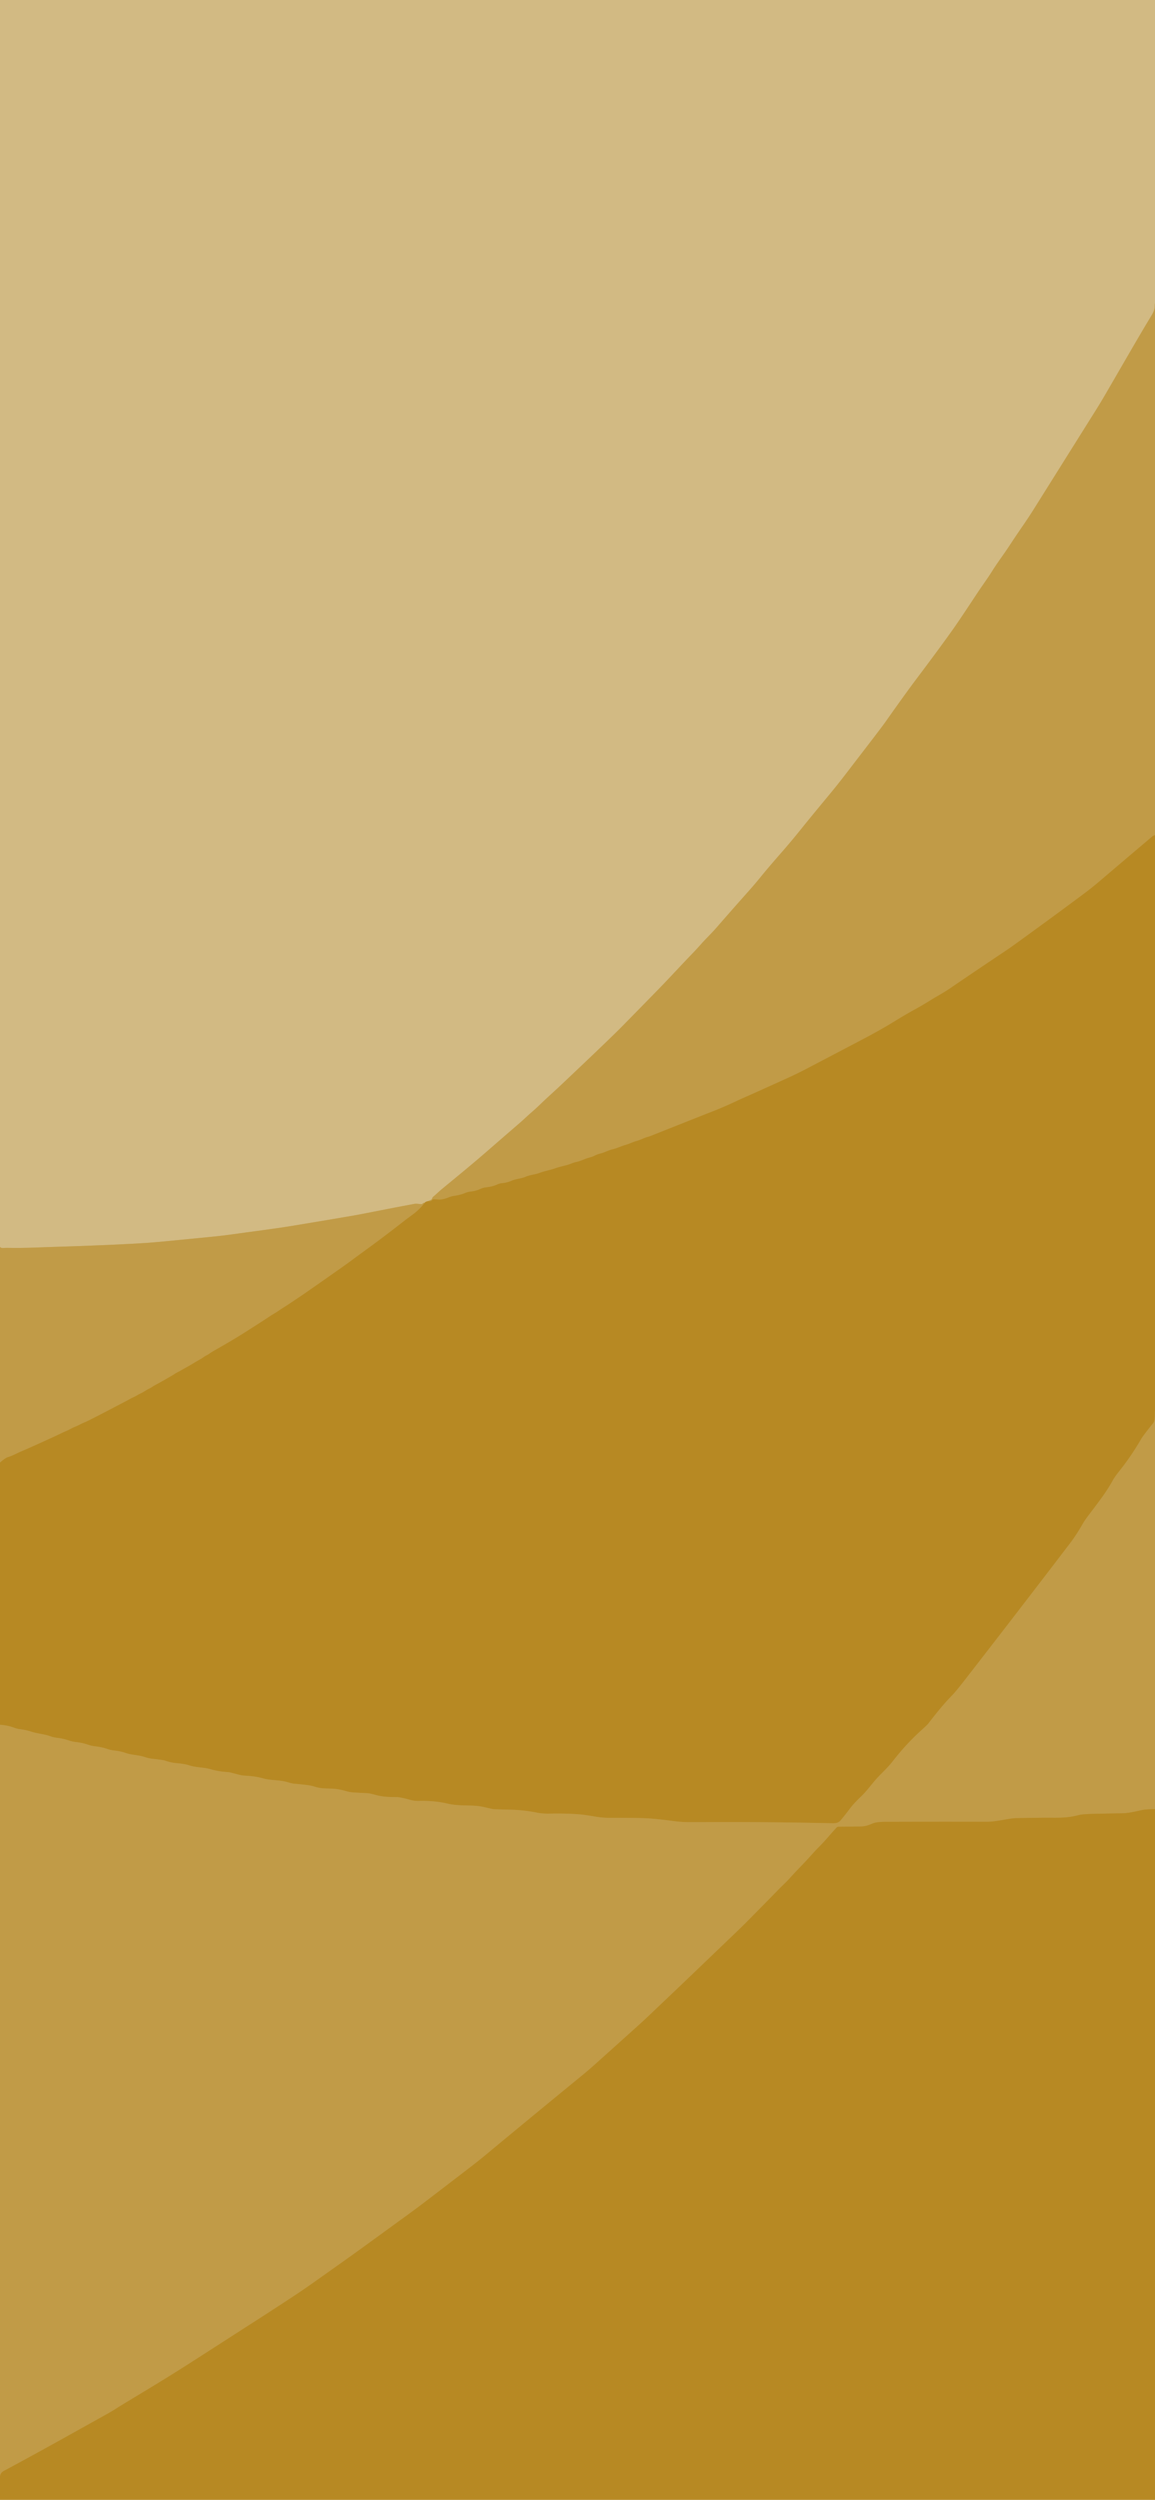 <?xml version="1.0" encoding="UTF-8" standalone="no"?>
<!DOCTYPE svg PUBLIC "-//W3C//DTD SVG 1.1//EN" "http://www.w3.org/Graphics/SVG/1.1/DTD/svg11.dtd">
<svg xmlns="http://www.w3.org/2000/svg" version="1.1" viewBox="0.00 0.00 1205.00 2607.00">
<g stroke-width="2.00" fill="none" stroke-linecap="butt">
<path stroke="#caab65" vector-effect="non-scaling-stroke" d="
  M 1205.00 316.13
  Q 1204.75 317.23 1204.65 319.98
  C 1204.55 322.86 1203.34 325.78 1201.66 328.53
  C 1190.31 347.12 1175.55 372.86 1153.42 410.99
  Q 1148.36 419.72 1143.08 428.12
  Q 1142.81 428.54 1077.59 532.54
  Q 1073.43 539.18 1066.53 549.19
  Q 1058.73 560.53 1052.54 570.03
  C 1047.95 577.08 1040.39 587.12 1035.40 595.16
  C 1030.27 603.43 1025.24 610.00 1018.91 619.61
  Q 1001.91 645.41 995.51 654.51
  Q 981.64 674.20 955.24 709.25
  Q 944.47 723.56 923.31 753.56
  Q 919.52 758.93 894.15 791.87
  C 886.72 801.52 876.28 815.38 867.49 825.99
  Q 844.75 853.43 837.73 862.21
  Q 826.48 876.29 816.47 887.73
  Q 801.30 905.07 794.29 913.73
  Q 787.52 922.09 781.36 928.98
  Q 767.41 944.58 746.77 968.25
  C 742.23 973.46 736.37 979.01 731.70 984.30
  Q 726.66 990.01 720.48 996.39
  C 711.81 1005.32 698.07 1020.31 686.88 1031.77
  Q 650.69 1068.81 645.73 1073.73
  Q 629.47 1089.83 583.91 1132.85
  Q 581.11 1135.49 571.63 1144.15
  C 566.43 1148.89 560.76 1154.66 554.85 1159.74
  C 550.81 1163.20 546.54 1167.36 543.32 1170.15
  Q 518.16 1191.89 509.27 1199.66
  C 493.35 1213.56 476.25 1227.50 460.90 1240.15
  C 458.07 1242.48 454.97 1245.56 451.86 1248.11
  Q 451.20 1248.64 450.67 1250.36
  Q 450.52 1250.84 450.06 1251.06
  L 446.60 1252.65"
/>
<path stroke="#c5a253" vector-effect="non-scaling-stroke" d="
  M 446.60 1252.65
  Q 443.99 1253.08 442.84 1254.56"
/>
<path stroke="#caab65" vector-effect="non-scaling-stroke" d="
  M 442.84 1254.56
  Q 441.50 1254.26 440.82 1255.27
  Q 440.54 1255.68 440.04 1255.70
  C 437.47 1255.84 434.93 1254.97 432.26 1255.47
  Q 412.05 1259.21 388.84 1263.82
  Q 375.35 1266.50 369.19 1267.58
  Q 347.77 1271.30 305.99 1278.21
  C 284.91 1281.69 259.91 1284.71 243.64 1287.06
  Q 233.41 1288.54 223.79 1289.49
  Q 165.53 1295.31 155.75 1295.98
  Q 119.89 1298.45 50.59 1300.53
  Q 50.51 1300.53 35.92 1301.06
  Q 21.71 1301.58 7.50 1301.34
  Q 5.34 1301.31 3.21 1301.51
  Q 1.08 1301.71 0.00 1300.37"
/>
<path stroke="#bc9235" vector-effect="non-scaling-stroke" d="
  M 1205.00 871.00
  Q 1203.32 871.35 1202.03 872.45
  Q 1173.44 896.65 1146.59 919.51
  Q 1138.93 926.03 1130.95 931.97
  Q 1109.99 947.57 1093.85 959.38
  Q 1056.78 986.48 1051.65 989.91
  Q 1009.02 1018.46 992.00 1030.19
  C 984.50 1035.36 977.16 1039.15 969.73 1043.80
  Q 962.47 1048.35 952.82 1053.65
  Q 944.20 1058.39 931.33 1066.31
  Q 918.40 1074.26 898.51 1084.70
  Q 893.48 1087.34 841.21 1114.74
  Q 832.18 1119.47 823.26 1123.53
  Q 786.87 1140.09 774.02 1145.68
  Q 772.58 1146.30 771.19 1146.96
  Q 754.59 1154.90 739.51 1160.61
  Q 738.08 1161.16 736.01 1161.98
  Q 708.26 1172.96 681.55 1183.59
  Q 677.52 1185.20 676.62 1185.42
  C 672.21 1186.49 668.91 1188.60 664.21 1189.89
  C 660.26 1190.97 656.64 1192.89 652.91 1193.93
  C 648.00 1195.30 643.93 1197.46 639.16 1198.58
  C 634.49 1199.68 630.79 1201.92 626.38 1203.01
  Q 622.90 1203.87 620.14 1205.34
  C 617.91 1206.53 615.55 1206.99 612.91 1207.81
  C 609.74 1208.80 605.63 1210.85 601.97 1211.65
  Q 598.64 1212.38 596.34 1213.35
  C 591.23 1215.52 584.74 1216.38 579.02 1218.51
  Q 576.79 1219.34 572.21 1220.48
  Q 566.40 1221.93 563.12 1223.15
  C 557.95 1225.08 553.13 1225.15 548.19 1227.32
  C 544.05 1229.15 538.29 1229.39 533.77 1231.36
  Q 528.89 1233.50 523.59 1233.93
  Q 521.42 1234.10 518.81 1235.26
  C 513.92 1237.42 511.06 1237.76 506.37 1238.38
  Q 503.84 1238.72 501.50 1239.81
  Q 496.73 1242.03 491.19 1242.66
  Q 487.80 1243.04 485.29 1244.15
  Q 480.57 1246.23 473.10 1247.27
  Q 470.97 1247.57 467.82 1248.85
  Q 463.49 1250.60 459.34 1251.02
  C 457.16 1251.25 454.47 1250.51 451.97 1250.79
  A 1.23 1.21 15.5 0 0 451.16 1251.24
  Q 449.40 1253.38 446.60 1252.65"
/>
<path stroke="#bc9235" vector-effect="non-scaling-stroke" d="
  M 1205.00 1470.88
  C 1204.61 1474.87 1205.48 1481.19 1203.00 1484.25
  Q 1192.74 1496.95 1190.61 1500.64
  Q 1180.36 1518.36 1167.69 1534.26
  Q 1163.02 1540.12 1161.00 1543.79
  C 1154.31 1555.98 1146.11 1566.46 1135.40 1580.62
  Q 1131.85 1585.32 1129.92 1588.64
  C 1125.67 1595.97 1121.44 1602.80 1116.29 1609.54
  Q 1062.28 1680.30 1007.85 1750.36
  Q 997.21 1764.06 993.55 1767.80
  C 983.66 1777.92 976.46 1787.18 968.46 1797.45
  Q 967.34 1798.89 961.42 1804.25
  C 949.32 1815.19 939.71 1826.05 931.54 1836.57
  C 925.15 1844.78 918.42 1850.16 912.26 1857.51
  C 907.85 1862.76 903.52 1868.51 898.78 1873.05
  Q 890.78 1880.72 887.32 1885.33
  Q 881.85 1892.62 877.07 1898.34
  C 874.35 1901.61 870.86 1901.45 867.11 1901.37
  Q 803.37 1899.95 740.25 1900.21
  Q 730.80 1900.25 718.48 1900.24
  Q 710.83 1900.23 702.29 1899.07
  Q 685.00 1896.74 674.50 1896.21
  Q 664.74 1895.71 636.58 1895.75
  Q 628.66 1895.77 621.83 1894.59
  Q 610.05 1892.56 604.75 1892.13
  Q 590.71 1890.99 573.50 1891.35
  C 569.93 1891.42 564.91 1891.28 560.54 1890.40
  Q 546.41 1887.54 531.98 1887.22
  Q 523.42 1887.04 515.51 1886.75
  Q 514.21 1886.71 507.14 1885.02
  Q 502.36 1883.88 498.75 1883.45
  C 489.62 1882.36 478.28 1883.57 467.12 1880.95
  Q 453.36 1877.71 437.08 1878.11
  C 433.87 1878.19 431.02 1877.84 427.83 1876.96
  Q 417.38 1874.09 413.74 1874.10
  C 406.82 1874.10 399.80 1873.96 392.71 1872.07
  Q 385.57 1870.17 383.89 1870.09
  Q 371.69 1869.46 368.34 1869.24
  Q 364.98 1869.02 360.83 1867.82
  Q 352.63 1865.45 345.51 1865.26
  C 338.17 1865.05 334.28 1865.17 328.07 1863.18
  Q 324.47 1862.03 319.61 1861.46
  Q 310.27 1860.37 308.41 1860.29
  Q 305.12 1860.14 300.72 1858.76
  C 291.80 1855.96 282.85 1857.00 274.26 1854.54
  C 267.73 1852.68 261.47 1852.08 254.33 1851.67
  Q 251.93 1851.54 247.03 1850.19
  Q 239.64 1848.16 237.97 1848.06
  Q 228.09 1847.50 219.55 1845.01
  C 212.37 1842.91 204.84 1843.43 197.59 1841.05
  C 192.93 1839.52 187.64 1839.03 183.79 1838.68
  Q 177.87 1838.14 172.20 1836.05
  Q 170.48 1835.42 159.20 1834.17
  C 155.73 1833.79 153.46 1833.15 150.06 1832.06
  C 143.90 1830.10 137.38 1830.30 131.31 1828.16
  Q 125.89 1826.26 119.36 1825.55
  Q 115.35 1825.11 112.03 1823.95
  Q 106.44 1821.98 99.43 1821.18
  Q 95.32 1820.70 91.85 1819.48
  Q 86.12 1817.47 79.19 1816.72
  Q 75.65 1816.34 71.62 1814.99
  Q 66.01 1813.11 60.09 1812.39
  Q 55.46 1811.82 52.24 1810.59
  C 46.46 1808.38 39.09 1808.02 32.44 1805.82
  Q 27.23 1804.09 20.91 1803.31
  Q 18.05 1802.96 15.03 1801.85
  Q 7.86 1799.19 0.00 1798.70"
/>
<path stroke="#bc9235" vector-effect="non-scaling-stroke" d="
  M 0.00 1525.18
  Q 5.41 1520.42 8.14 1519.59
  Q 11.54 1518.55 14.72 1517.01
  Q 19.73 1514.58 21.10 1514.01
  Q 27.62 1511.27 38.21 1506.50
  Q 59.32 1496.97 63.93 1494.65
  Q 66.13 1493.53 68.26 1492.68
  C 72.26 1491.07 74.85 1489.17 78.99 1487.58
  C 81.89 1486.47 84.82 1484.59 87.66 1483.52
  Q 90.52 1482.45 103.80 1475.57
  Q 116.12 1469.18 116.20 1469.13
  Q 120.29 1466.91 125.52 1464.23
  Q 133.23 1460.27 134.84 1459.31
  Q 137.30 1457.86 139.37 1456.99
  C 141.95 1455.91 144.08 1454.26 146.75 1453.09
  C 149.78 1451.77 153.07 1449.24 155.17 1448.32
  C 157.71 1447.22 159.43 1445.68 162.01 1444.33
  C 168.16 1441.09 174.13 1437.58 180.14 1434.09
  Q 180.70 1433.76 182.52 1432.54
  C 184.31 1431.32 186.58 1430.45 188.17 1429.44
  Q 189.22 1428.79 191.32 1427.65
  Q 198.33 1423.85 205.05 1419.68
  C 207.03 1418.46 210.17 1416.99 212.21 1415.38
  C 214.14 1413.85 216.25 1413.20 218.17 1411.80
  Q 220.16 1410.34 222.54 1408.99
  Q 242.97 1397.40 254.58 1390.02
  Q 259.76 1386.72 264.92 1383.43
  Q 274.45 1377.36 283.41 1371.42
  C 285.06 1370.32 287.15 1369.26 288.92 1368.04
  C 292.87 1365.32 298.28 1361.98 300.82 1360.29
  Q 308.32 1355.30 315.79 1350.25
  Q 321.67 1346.26 354.75 1323.02
  Q 363.39 1316.94 371.84 1310.61
  Q 374.82 1308.38 387.99 1298.81
  Q 394.88 1293.79 404.75 1286.26
  Q 416.68 1277.16 422.74 1272.35
  Q 422.85 1272.27 430.88 1266.32
  Q 437.70 1261.28 442.84 1254.56"
/>
<path stroke="#bc9235" vector-effect="non-scaling-stroke" d="
  M 1205.00 1886.75
  Q 1196.10 1886.76 1191.85 1887.60
  C 1185.53 1888.86 1177.97 1890.91 1171.04 1891.02
  Q 1151.46 1891.33 1140.34 1891.62
  Q 1129.34 1891.90 1125.83 1892.80
  C 1115.48 1895.46 1108.94 1895.74 1097.60 1895.65
  C 1085.11 1895.56 1073.43 1895.88 1060.55 1896.07
  C 1052.49 1896.19 1039.99 1899.92 1029.20 1899.89
  Q 980.25 1899.77 931.30 1899.92
  C 925.58 1899.94 918.81 1899.68 913.58 1900.71
  C 910.56 1901.29 906.75 1903.46 903.10 1904.19
  Q 900.24 1904.76 898.34 1904.78
  Q 879.85 1904.94 874.68 1905.07
  A 2.59 2.56 20.7 0 0 872.88 1905.87
  C 866.44 1912.69 861.25 1919.38 854.77 1925.80
  Q 851.21 1929.33 845.51 1935.71
  C 838.33 1943.74 831.47 1950.33 823.88 1958.82
  C 820.20 1962.94 815.98 1966.66 811.81 1970.98
  C 802.21 1980.91 792.55 1990.60 782.73 2000.58
  Q 775.25 2008.18 768.50 2014.64
  Q 762.23 2020.65 719.17 2061.91
  Q 712.90 2067.92 678.89 2100.26
  Q 671.65 2107.15 664.22 2113.84
  Q 649.47 2127.10 622.47 2151.34
  Q 614.16 2158.79 607.32 2164.39
  Q 556.89 2205.64 506.80 2247.22
  Q 499.63 2253.16 491.16 2259.69
  Q 464.81 2279.96 442.64 2296.87
  Q 435.00 2302.70 426.60 2308.82
  Q 403.25 2325.80 378.82 2343.55
  Q 365.55 2353.20 325.63 2381.43
  Q 317.20 2387.40 309.13 2392.74
  Q 290.88 2404.83 267.84 2419.64
  Q 265.54 2421.11 257.68 2426.16
  Q 206.38 2459.13 202.10 2461.88
  Q 177.30 2477.81 152.05 2493.02
  Q 124.84 2509.42 122.77 2510.80
  Q 117.82 2514.10 108.52 2519.26
  C 78.15 2536.13 40.94 2557.07 6.81 2575.33
  C 3.20 2577.27 0.85 2578.00 0.00 2582.61"
/>
<path stroke="#bc9235" vector-effect="non-scaling-stroke" d="
  M 1205.00 1910.23
  L 1205.00 1925.96"
/>
<path stroke="#bc9235" vector-effect="non-scaling-stroke" d="
  M 1205.00 1972.03
  L 1205.00 1991.89"
/>
</g>
<path fill="#d2ba83" d="
  M 1205.00 0.00
  L 1205.00 316.13
  Q 1204.75 317.23 1204.65 319.98
  C 1204.55 322.86 1203.34 325.78 1201.66 328.53
  C 1190.31 347.12 1175.55 372.86 1153.42 410.99
  Q 1148.36 419.72 1143.08 428.12
  Q 1142.81 428.54 1077.59 532.54
  Q 1073.43 539.18 1066.53 549.19
  Q 1058.73 560.53 1052.54 570.03
  C 1047.95 577.08 1040.39 587.12 1035.40 595.16
  C 1030.27 603.43 1025.24 610.00 1018.91 619.61
  Q 1001.91 645.41 995.51 654.51
  Q 981.64 674.20 955.24 709.25
  Q 944.47 723.56 923.31 753.56
  Q 919.52 758.93 894.15 791.87
  C 886.72 801.52 876.28 815.38 867.49 825.99
  Q 844.75 853.43 837.73 862.21
  Q 826.48 876.29 816.47 887.73
  Q 801.30 905.07 794.29 913.73
  Q 787.52 922.09 781.36 928.98
  Q 767.41 944.58 746.77 968.25
  C 742.23 973.46 736.37 979.01 731.70 984.30
  Q 726.66 990.01 720.48 996.39
  C 711.81 1005.32 698.07 1020.31 686.88 1031.77
  Q 650.69 1068.81 645.73 1073.73
  Q 629.47 1089.83 583.91 1132.85
  Q 581.11 1135.49 571.63 1144.15
  C 566.43 1148.89 560.76 1154.66 554.85 1159.74
  C 550.81 1163.20 546.54 1167.36 543.32 1170.15
  Q 518.16 1191.89 509.27 1199.66
  C 493.35 1213.56 476.25 1227.50 460.90 1240.15
  C 458.07 1242.48 454.97 1245.56 451.86 1248.11
  Q 451.20 1248.64 450.67 1250.36
  Q 450.52 1250.84 450.06 1251.06
  L 446.60 1252.65
  Q 443.99 1253.08 442.84 1254.56
  Q 441.50 1254.26 440.82 1255.27
  Q 440.54 1255.68 440.04 1255.70
  C 437.47 1255.84 434.93 1254.97 432.26 1255.47
  Q 412.05 1259.21 388.84 1263.82
  Q 375.35 1266.50 369.19 1267.58
  Q 347.77 1271.30 305.99 1278.21
  C 284.91 1281.69 259.91 1284.71 243.64 1287.06
  Q 233.41 1288.54 223.79 1289.49
  Q 165.53 1295.31 155.75 1295.98
  Q 119.89 1298.45 50.59 1300.53
  Q 50.51 1300.53 35.92 1301.06
  Q 21.71 1301.58 7.50 1301.34
  Q 5.34 1301.31 3.21 1301.51
  Q 1.08 1301.71 0.00 1300.37
  L 0.00 0.00
  L 1205.00 0.00
  Z"
/>
<path fill="#c19b47" d="
  M 1205.00 316.13
  L 1205.00 871.00
  Q 1203.32 871.35 1202.03 872.45
  Q 1173.44 896.65 1146.59 919.51
  Q 1138.93 926.03 1130.95 931.97
  Q 1109.99 947.57 1093.85 959.38
  Q 1056.78 986.48 1051.65 989.91
  Q 1009.02 1018.46 992.00 1030.19
  C 984.50 1035.36 977.16 1039.15 969.73 1043.80
  Q 962.47 1048.35 952.82 1053.65
  Q 944.20 1058.39 931.33 1066.31
  Q 918.40 1074.26 898.51 1084.70
  Q 893.48 1087.34 841.21 1114.74
  Q 832.18 1119.47 823.26 1123.53
  Q 786.87 1140.09 774.02 1145.68
  Q 772.58 1146.30 771.19 1146.96
  Q 754.59 1154.90 739.51 1160.61
  Q 738.08 1161.16 736.01 1161.98
  Q 708.26 1172.96 681.55 1183.59
  Q 677.52 1185.20 676.62 1185.42
  C 672.21 1186.49 668.91 1188.60 664.21 1189.89
  C 660.26 1190.97 656.64 1192.89 652.91 1193.93
  C 648.00 1195.30 643.93 1197.46 639.16 1198.58
  C 634.49 1199.68 630.79 1201.92 626.38 1203.01
  Q 622.90 1203.87 620.14 1205.34
  C 617.91 1206.53 615.55 1206.99 612.91 1207.81
  C 609.74 1208.80 605.63 1210.85 601.97 1211.65
  Q 598.64 1212.38 596.34 1213.35
  C 591.23 1215.52 584.74 1216.38 579.02 1218.51
  Q 576.79 1219.34 572.21 1220.48
  Q 566.40 1221.93 563.12 1223.15
  C 557.95 1225.08 553.13 1225.15 548.19 1227.32
  C 544.05 1229.15 538.29 1229.39 533.77 1231.36
  Q 528.89 1233.50 523.59 1233.93
  Q 521.42 1234.10 518.81 1235.26
  C 513.92 1237.42 511.06 1237.76 506.37 1238.38
  Q 503.84 1238.72 501.50 1239.81
  Q 496.73 1242.03 491.19 1242.66
  Q 487.80 1243.04 485.29 1244.15
  Q 480.57 1246.23 473.10 1247.27
  Q 470.97 1247.57 467.82 1248.85
  Q 463.49 1250.60 459.34 1251.02
  C 457.16 1251.25 454.47 1250.51 451.97 1250.79
  A 1.23 1.21 15.5 0 0 451.16 1251.24
  Q 449.40 1253.38 446.60 1252.65
  L 450.06 1251.06
  Q 450.52 1250.84 450.67 1250.36
  Q 451.20 1248.64 451.86 1248.11
  C 454.97 1245.56 458.07 1242.48 460.90 1240.15
  C 476.25 1227.50 493.35 1213.56 509.27 1199.66
  Q 518.16 1191.89 543.32 1170.15
  C 546.54 1167.36 550.81 1163.20 554.85 1159.74
  C 560.76 1154.66 566.43 1148.89 571.63 1144.15
  Q 581.11 1135.49 583.91 1132.85
  Q 629.47 1089.83 645.73 1073.73
  Q 650.69 1068.81 686.88 1031.77
  C 698.07 1020.31 711.81 1005.32 720.48 996.39
  Q 726.66 990.01 731.70 984.30
  C 736.37 979.01 742.23 973.46 746.77 968.25
  Q 767.41 944.58 781.36 928.98
  Q 787.52 922.09 794.29 913.73
  Q 801.30 905.07 816.47 887.73
  Q 826.48 876.29 837.73 862.21
  Q 844.75 853.43 867.49 825.99
  C 876.28 815.38 886.72 801.52 894.15 791.87
  Q 919.52 758.93 923.31 753.56
  Q 944.47 723.56 955.24 709.25
  Q 981.64 674.20 995.51 654.51
  Q 1001.91 645.41 1018.91 619.61
  C 1025.24 610.00 1030.27 603.43 1035.40 595.16
  C 1040.39 587.12 1047.95 577.08 1052.54 570.03
  Q 1058.73 560.53 1066.53 549.19
  Q 1073.43 539.18 1077.59 532.54
  Q 1142.81 428.54 1143.08 428.12
  Q 1148.36 419.72 1153.42 410.99
  C 1175.55 372.86 1190.31 347.12 1201.66 328.53
  C 1203.34 325.78 1204.55 322.86 1204.65 319.98
  Q 1204.75 317.23 1205.00 316.13
  Z"
/>
<path fill="#b78923" d="
  M 1205.00 871.00
  L 1205.00 1470.88
  C 1204.61 1474.87 1205.48 1481.19 1203.00 1484.25
  Q 1192.74 1496.95 1190.61 1500.64
  Q 1180.36 1518.36 1167.69 1534.26
  Q 1163.02 1540.12 1161.00 1543.79
  C 1154.31 1555.98 1146.11 1566.46 1135.40 1580.62
  Q 1131.85 1585.32 1129.92 1588.64
  C 1125.67 1595.97 1121.44 1602.80 1116.29 1609.54
  Q 1062.28 1680.30 1007.85 1750.36
  Q 997.21 1764.06 993.55 1767.80
  C 983.66 1777.92 976.46 1787.18 968.46 1797.45
  Q 967.34 1798.89 961.42 1804.25
  C 949.32 1815.19 939.71 1826.05 931.54 1836.57
  C 925.15 1844.78 918.42 1850.16 912.26 1857.51
  C 907.85 1862.76 903.52 1868.51 898.78 1873.05
  Q 890.78 1880.72 887.32 1885.33
  Q 881.85 1892.62 877.07 1898.34
  C 874.35 1901.61 870.86 1901.45 867.11 1901.37
  Q 803.37 1899.95 740.25 1900.21
  Q 730.80 1900.25 718.48 1900.24
  Q 710.83 1900.23 702.29 1899.07
  Q 685.00 1896.74 674.50 1896.21
  Q 664.74 1895.71 636.58 1895.75
  Q 628.66 1895.77 621.83 1894.59
  Q 610.05 1892.56 604.75 1892.13
  Q 590.71 1890.99 573.50 1891.35
  C 569.93 1891.42 564.91 1891.28 560.54 1890.40
  Q 546.41 1887.54 531.98 1887.22
  Q 523.42 1887.04 515.51 1886.75
  Q 514.21 1886.71 507.14 1885.02
  Q 502.36 1883.88 498.75 1883.45
  C 489.62 1882.36 478.28 1883.57 467.12 1880.95
  Q 453.36 1877.71 437.08 1878.11
  C 433.87 1878.19 431.02 1877.84 427.83 1876.96
  Q 417.38 1874.09 413.74 1874.10
  C 406.82 1874.10 399.80 1873.96 392.71 1872.07
  Q 385.57 1870.17 383.89 1870.09
  Q 371.69 1869.46 368.34 1869.24
  Q 364.98 1869.02 360.83 1867.82
  Q 352.63 1865.45 345.51 1865.26
  C 338.17 1865.05 334.28 1865.17 328.07 1863.18
  Q 324.47 1862.03 319.61 1861.46
  Q 310.27 1860.37 308.41 1860.29
  Q 305.12 1860.14 300.72 1858.76
  C 291.80 1855.96 282.85 1857.00 274.26 1854.54
  C 267.73 1852.68 261.47 1852.08 254.33 1851.67
  Q 251.93 1851.54 247.03 1850.19
  Q 239.64 1848.16 237.97 1848.06
  Q 228.09 1847.50 219.55 1845.01
  C 212.37 1842.91 204.84 1843.43 197.59 1841.05
  C 192.93 1839.52 187.64 1839.03 183.79 1838.68
  Q 177.87 1838.14 172.20 1836.05
  Q 170.48 1835.42 159.20 1834.17
  C 155.73 1833.79 153.46 1833.15 150.06 1832.06
  C 143.90 1830.10 137.38 1830.30 131.31 1828.16
  Q 125.89 1826.26 119.36 1825.55
  Q 115.35 1825.11 112.03 1823.95
  Q 106.44 1821.98 99.43 1821.18
  Q 95.32 1820.70 91.85 1819.48
  Q 86.12 1817.47 79.19 1816.72
  Q 75.65 1816.34 71.62 1814.99
  Q 66.01 1813.11 60.09 1812.39
  Q 55.46 1811.82 52.24 1810.59
  C 46.46 1808.38 39.09 1808.02 32.44 1805.82
  Q 27.23 1804.09 20.91 1803.31
  Q 18.05 1802.96 15.03 1801.85
  Q 7.86 1799.19 0.00 1798.70
  L 0.00 1525.18
  Q 5.41 1520.42 8.14 1519.59
  Q 11.54 1518.55 14.72 1517.01
  Q 19.73 1514.58 21.10 1514.01
  Q 27.62 1511.27 38.21 1506.50
  Q 59.32 1496.97 63.93 1494.65
  Q 66.13 1493.53 68.26 1492.68
  C 72.26 1491.07 74.85 1489.17 78.99 1487.58
  C 81.89 1486.47 84.82 1484.59 87.66 1483.52
  Q 90.52 1482.45 103.80 1475.57
  Q 116.12 1469.18 116.20 1469.13
  Q 120.29 1466.91 125.52 1464.23
  Q 133.23 1460.27 134.84 1459.31
  Q 137.30 1457.86 139.37 1456.99
  C 141.95 1455.91 144.08 1454.26 146.75 1453.09
  C 149.78 1451.77 153.07 1449.24 155.17 1448.32
  C 157.71 1447.22 159.43 1445.68 162.01 1444.33
  C 168.16 1441.09 174.13 1437.58 180.14 1434.09
  Q 180.70 1433.76 182.52 1432.54
  C 184.31 1431.32 186.58 1430.45 188.17 1429.44
  Q 189.22 1428.79 191.32 1427.65
  Q 198.33 1423.85 205.05 1419.68
  C 207.03 1418.46 210.17 1416.99 212.21 1415.38
  C 214.14 1413.85 216.25 1413.20 218.17 1411.80
  Q 220.16 1410.34 222.54 1408.99
  Q 242.97 1397.40 254.58 1390.02
  Q 259.76 1386.72 264.92 1383.43
  Q 274.45 1377.36 283.41 1371.42
  C 285.06 1370.32 287.15 1369.26 288.92 1368.04
  C 292.87 1365.32 298.28 1361.98 300.82 1360.29
  Q 308.32 1355.30 315.79 1350.25
  Q 321.67 1346.26 354.75 1323.02
  Q 363.39 1316.94 371.84 1310.61
  Q 374.82 1308.38 387.99 1298.81
  Q 394.88 1293.79 404.75 1286.26
  Q 416.68 1277.16 422.74 1272.35
  Q 422.85 1272.27 430.88 1266.32
  Q 437.70 1261.28 442.84 1254.56
  Q 443.99 1253.08 446.60 1252.65
  Q 449.40 1253.38 451.16 1251.24
  A 1.23 1.21 15.5 0 1 451.97 1250.79
  C 454.47 1250.51 457.16 1251.25 459.34 1251.02
  Q 463.49 1250.60 467.82 1248.85
  Q 470.97 1247.57 473.10 1247.27
  Q 480.57 1246.23 485.29 1244.15
  Q 487.80 1243.04 491.19 1242.66
  Q 496.73 1242.03 501.50 1239.81
  Q 503.84 1238.72 506.37 1238.38
  C 511.06 1237.76 513.92 1237.42 518.81 1235.26
  Q 521.42 1234.10 523.59 1233.93
  Q 528.89 1233.50 533.77 1231.36
  C 538.29 1229.39 544.05 1229.15 548.19 1227.32
  C 553.13 1225.15 557.95 1225.08 563.12 1223.15
  Q 566.40 1221.93 572.21 1220.48
  Q 576.79 1219.34 579.02 1218.51
  C 584.74 1216.38 591.23 1215.52 596.34 1213.35
  Q 598.64 1212.38 601.97 1211.65
  C 605.63 1210.85 609.74 1208.80 612.91 1207.81
  C 615.55 1206.99 617.91 1206.53 620.14 1205.34
  Q 622.90 1203.87 626.38 1203.01
  C 630.79 1201.92 634.49 1199.68 639.16 1198.58
  C 643.93 1197.46 648.00 1195.30 652.91 1193.93
  C 656.64 1192.89 660.26 1190.97 664.21 1189.89
  C 668.91 1188.60 672.21 1186.49 676.62 1185.42
  Q 677.52 1185.20 681.55 1183.59
  Q 708.26 1172.96 736.01 1161.98
  Q 738.08 1161.16 739.51 1160.61
  Q 754.59 1154.90 771.19 1146.96
  Q 772.58 1146.30 774.02 1145.68
  Q 786.87 1140.09 823.26 1123.53
  Q 832.18 1119.47 841.21 1114.74
  Q 893.48 1087.34 898.51 1084.70
  Q 918.40 1074.26 931.33 1066.31
  Q 944.20 1058.39 952.82 1053.65
  Q 962.47 1048.35 969.73 1043.80
  C 977.16 1039.15 984.50 1035.36 992.00 1030.19
  Q 1009.02 1018.46 1051.65 989.91
  Q 1056.78 986.48 1093.85 959.38
  Q 1109.99 947.57 1130.95 931.97
  Q 1138.93 926.03 1146.59 919.51
  Q 1173.44 896.65 1202.03 872.45
  Q 1203.32 871.35 1205.00 871.00
  Z"
/>
<path fill="#c19b47" d="
  M 442.84 1254.56
  Q 437.70 1261.28 430.88 1266.32
  Q 422.85 1272.27 422.74 1272.35
  Q 416.68 1277.16 404.75 1286.26
  Q 394.88 1293.79 387.99 1298.81
  Q 374.82 1308.38 371.84 1310.61
  Q 363.39 1316.94 354.75 1323.02
  Q 321.67 1346.26 315.79 1350.25
  Q 308.32 1355.30 300.82 1360.29
  C 298.28 1361.98 292.87 1365.32 288.92 1368.04
  C 287.15 1369.26 285.06 1370.32 283.41 1371.42
  Q 274.45 1377.36 264.92 1383.43
  Q 259.76 1386.72 254.58 1390.02
  Q 242.97 1397.40 222.54 1408.99
  Q 220.16 1410.34 218.17 1411.80
  C 216.25 1413.20 214.14 1413.85 212.21 1415.38
  C 210.17 1416.99 207.03 1418.46 205.05 1419.68
  Q 198.33 1423.85 191.32 1427.65
  Q 189.22 1428.79 188.17 1429.44
  C 186.58 1430.45 184.31 1431.32 182.52 1432.54
  Q 180.70 1433.76 180.14 1434.09
  C 174.13 1437.58 168.16 1441.09 162.01 1444.33
  C 159.43 1445.68 157.71 1447.22 155.17 1448.32
  C 153.07 1449.24 149.78 1451.77 146.75 1453.09
  C 144.08 1454.26 141.95 1455.91 139.37 1456.99
  Q 137.30 1457.86 134.84 1459.31
  Q 133.23 1460.27 125.52 1464.23
  Q 120.29 1466.91 116.20 1469.13
  Q 116.12 1469.18 103.80 1475.57
  Q 90.52 1482.45 87.66 1483.52
  C 84.82 1484.59 81.89 1486.47 78.99 1487.58
  C 74.85 1489.17 72.26 1491.07 68.26 1492.68
  Q 66.13 1493.53 63.93 1494.65
  Q 59.32 1496.97 38.21 1506.50
  Q 27.62 1511.27 21.10 1514.01
  Q 19.73 1514.58 14.72 1517.01
  Q 11.54 1518.55 8.14 1519.59
  Q 5.41 1520.42 0.00 1525.18
  L 0.00 1300.37
  Q 1.08 1301.71 3.21 1301.51
  Q 5.34 1301.31 7.50 1301.34
  Q 21.71 1301.58 35.92 1301.06
  Q 50.51 1300.53 50.59 1300.53
  Q 119.89 1298.45 155.75 1295.98
  Q 165.53 1295.31 223.79 1289.49
  Q 233.41 1288.54 243.64 1287.06
  C 259.91 1284.71 284.91 1281.69 305.99 1278.21
  Q 347.77 1271.30 369.19 1267.58
  Q 375.35 1266.50 388.84 1263.82
  Q 412.05 1259.21 432.26 1255.47
  C 434.93 1254.97 437.47 1255.84 440.04 1255.70
  Q 440.54 1255.68 440.82 1255.27
  Q 441.50 1254.26 442.84 1254.56
  Z"
/>
<path fill="#c19b47" d="
  M 1205.00 1470.88
  L 1205.00 1886.75
  Q 1196.10 1886.76 1191.85 1887.60
  C 1185.53 1888.86 1177.97 1890.91 1171.04 1891.02
  Q 1151.46 1891.33 1140.34 1891.62
  Q 1129.34 1891.90 1125.83 1892.80
  C 1115.48 1895.46 1108.94 1895.74 1097.60 1895.65
  C 1085.11 1895.56 1073.43 1895.88 1060.55 1896.07
  C 1052.49 1896.19 1039.99 1899.92 1029.20 1899.89
  Q 980.25 1899.77 931.30 1899.92
  C 925.58 1899.94 918.81 1899.68 913.58 1900.71
  C 910.56 1901.29 906.75 1903.46 903.10 1904.19
  Q 900.24 1904.76 898.34 1904.78
  Q 879.85 1904.94 874.68 1905.07
  A 2.59 2.56 20.7 0 0 872.88 1905.87
  C 866.44 1912.69 861.25 1919.38 854.77 1925.80
  Q 851.21 1929.33 845.51 1935.71
  C 838.33 1943.74 831.47 1950.33 823.88 1958.82
  C 820.20 1962.94 815.98 1966.66 811.81 1970.98
  C 802.21 1980.91 792.55 1990.60 782.73 2000.58
  Q 775.25 2008.18 768.50 2014.64
  Q 762.23 2020.65 719.17 2061.91
  Q 712.90 2067.92 678.89 2100.26
  Q 671.65 2107.15 664.22 2113.84
  Q 649.47 2127.10 622.47 2151.34
  Q 614.16 2158.79 607.32 2164.39
  Q 556.89 2205.64 506.80 2247.22
  Q 499.63 2253.16 491.16 2259.69
  Q 464.81 2279.96 442.64 2296.87
  Q 435.00 2302.70 426.60 2308.82
  Q 403.25 2325.80 378.82 2343.55
  Q 365.55 2353.20 325.63 2381.43
  Q 317.20 2387.40 309.13 2392.74
  Q 290.88 2404.83 267.84 2419.64
  Q 265.54 2421.11 257.68 2426.16
  Q 206.38 2459.13 202.10 2461.88
  Q 177.30 2477.81 152.05 2493.02
  Q 124.84 2509.42 122.77 2510.80
  Q 117.82 2514.10 108.52 2519.26
  C 78.15 2536.13 40.94 2557.07 6.81 2575.33
  C 3.20 2577.27 0.85 2578.00 0.00 2582.61
  L 0.00 1798.70
  Q 7.86 1799.19 15.03 1801.85
  Q 18.05 1802.96 20.91 1803.31
  Q 27.23 1804.09 32.44 1805.82
  C 39.09 1808.02 46.46 1808.38 52.24 1810.59
  Q 55.46 1811.82 60.09 1812.39
  Q 66.01 1813.11 71.62 1814.99
  Q 75.65 1816.34 79.19 1816.72
  Q 86.12 1817.47 91.85 1819.48
  Q 95.32 1820.70 99.43 1821.18
  Q 106.44 1821.98 112.03 1823.95
  Q 115.35 1825.11 119.36 1825.55
  Q 125.89 1826.26 131.31 1828.16
  C 137.38 1830.30 143.90 1830.10 150.06 1832.06
  C 153.46 1833.15 155.73 1833.79 159.20 1834.17
  Q 170.48 1835.42 172.20 1836.05
  Q 177.87 1838.14 183.79 1838.68
  C 187.64 1839.03 192.93 1839.52 197.59 1841.05
  C 204.84 1843.43 212.37 1842.91 219.55 1845.01
  Q 228.09 1847.50 237.97 1848.06
  Q 239.64 1848.16 247.03 1850.19
  Q 251.93 1851.54 254.33 1851.67
  C 261.47 1852.08 267.73 1852.68 274.26 1854.54
  C 282.85 1857.00 291.80 1855.96 300.72 1858.76
  Q 305.12 1860.14 308.41 1860.29
  Q 310.27 1860.37 319.61 1861.46
  Q 324.47 1862.03 328.07 1863.18
  C 334.28 1865.17 338.17 1865.05 345.51 1865.26
  Q 352.63 1865.45 360.83 1867.82
  Q 364.98 1869.02 368.34 1869.24
  Q 371.69 1869.46 383.89 1870.09
  Q 385.57 1870.17 392.71 1872.07
  C 399.80 1873.96 406.82 1874.10 413.74 1874.10
  Q 417.38 1874.09 427.83 1876.96
  C 431.02 1877.84 433.87 1878.19 437.08 1878.11
  Q 453.36 1877.71 467.12 1880.95
  C 478.28 1883.57 489.62 1882.36 498.75 1883.45
  Q 502.36 1883.88 507.14 1885.02
  Q 514.21 1886.71 515.51 1886.75
  Q 523.42 1887.04 531.98 1887.22
  Q 546.41 1887.54 560.54 1890.40
  C 564.91 1891.28 569.93 1891.42 573.50 1891.35
  Q 590.71 1890.99 604.75 1892.13
  Q 610.05 1892.56 621.83 1894.59
  Q 628.66 1895.77 636.58 1895.75
  Q 664.74 1895.71 674.50 1896.21
  Q 685.00 1896.74 702.29 1899.07
  Q 710.83 1900.23 718.48 1900.24
  Q 730.80 1900.25 740.25 1900.21
  Q 803.37 1899.95 867.11 1901.37
  C 870.86 1901.45 874.35 1901.61 877.07 1898.34
  Q 881.85 1892.62 887.32 1885.33
  Q 890.78 1880.72 898.78 1873.05
  C 903.52 1868.51 907.85 1862.76 912.26 1857.51
  C 918.42 1850.16 925.15 1844.78 931.54 1836.57
  C 939.71 1826.05 949.32 1815.19 961.42 1804.25
  Q 967.34 1798.89 968.46 1797.45
  C 976.46 1787.18 983.66 1777.92 993.55 1767.80
  Q 997.21 1764.06 1007.85 1750.36
  Q 1062.28 1680.30 1116.29 1609.54
  C 1121.44 1602.80 1125.67 1595.97 1129.92 1588.64
  Q 1131.85 1585.32 1135.40 1580.62
  C 1146.11 1566.46 1154.31 1555.98 1161.00 1543.79
  Q 1163.02 1540.12 1167.69 1534.26
  Q 1180.36 1518.36 1190.61 1500.64
  Q 1192.74 1496.95 1203.00 1484.25
  C 1205.48 1481.19 1204.61 1474.87 1205.00 1470.88
  Z"
/>
<path fill="#b78923" d="
  M 1205.00 1886.75
  L 1205.00 1910.23
  L 1205.00 1925.96
  L 1205.00 1972.03
  L 1205.00 1991.89
  L 1205.00 2607.00
  L 0.00 2607.00
  L 0.00 2582.61
  C 0.85 2578.00 3.20 2577.27 6.81 2575.33
  C 40.94 2557.07 78.15 2536.13 108.52 2519.26
  Q 117.82 2514.10 122.77 2510.80
  Q 124.84 2509.42 152.05 2493.02
  Q 177.30 2477.81 202.10 2461.88
  Q 206.38 2459.13 257.68 2426.16
  Q 265.54 2421.11 267.84 2419.64
  Q 290.88 2404.83 309.13 2392.74
  Q 317.20 2387.40 325.63 2381.43
  Q 365.55 2353.20 378.82 2343.55
  Q 403.25 2325.80 426.60 2308.82
  Q 435.00 2302.70 442.64 2296.87
  Q 464.81 2279.96 491.16 2259.69
  Q 499.63 2253.16 506.80 2247.22
  Q 556.89 2205.64 607.32 2164.39
  Q 614.16 2158.79 622.47 2151.34
  Q 649.47 2127.10 664.22 2113.84
  Q 671.65 2107.15 678.89 2100.26
  Q 712.90 2067.92 719.17 2061.91
  Q 762.23 2020.65 768.50 2014.64
  Q 775.25 2008.18 782.73 2000.58
  C 792.55 1990.60 802.21 1980.91 811.81 1970.98
  C 815.98 1966.66 820.20 1962.94 823.88 1958.82
  C 831.47 1950.33 838.33 1943.74 845.51 1935.71
  Q 851.21 1929.33 854.77 1925.80
  C 861.25 1919.38 866.44 1912.69 872.88 1905.87
  A 2.59 2.56 20.7 0 1 874.68 1905.07
  Q 879.85 1904.94 898.34 1904.78
  Q 900.24 1904.76 903.10 1904.19
  C 906.75 1903.46 910.56 1901.29 913.58 1900.71
  C 918.81 1899.68 925.58 1899.94 931.30 1899.92
  Q 980.25 1899.77 1029.20 1899.89
  C 1039.99 1899.92 1052.49 1896.19 1060.55 1896.07
  C 1073.43 1895.88 1085.11 1895.56 1097.60 1895.65
  C 1108.94 1895.74 1115.48 1895.46 1125.83 1892.80
  Q 1129.34 1891.90 1140.34 1891.62
  Q 1151.46 1891.33 1171.04 1891.02
  C 1177.97 1890.91 1185.53 1888.86 1191.85 1887.60
  Q 1196.10 1886.76 1205.00 1886.75
  Z"
/>
<path fill="#c19b47" d="
  M 1205.00 1910.23
  L 1205.00 1925.96
  L 1205.00 1910.23
  Z"
/>
<path fill="#c19b47" d="
  M 1205.00 1972.03
  L 1205.00 1991.89
  L 1205.00 1972.03
  Z"
/>
</svg>
